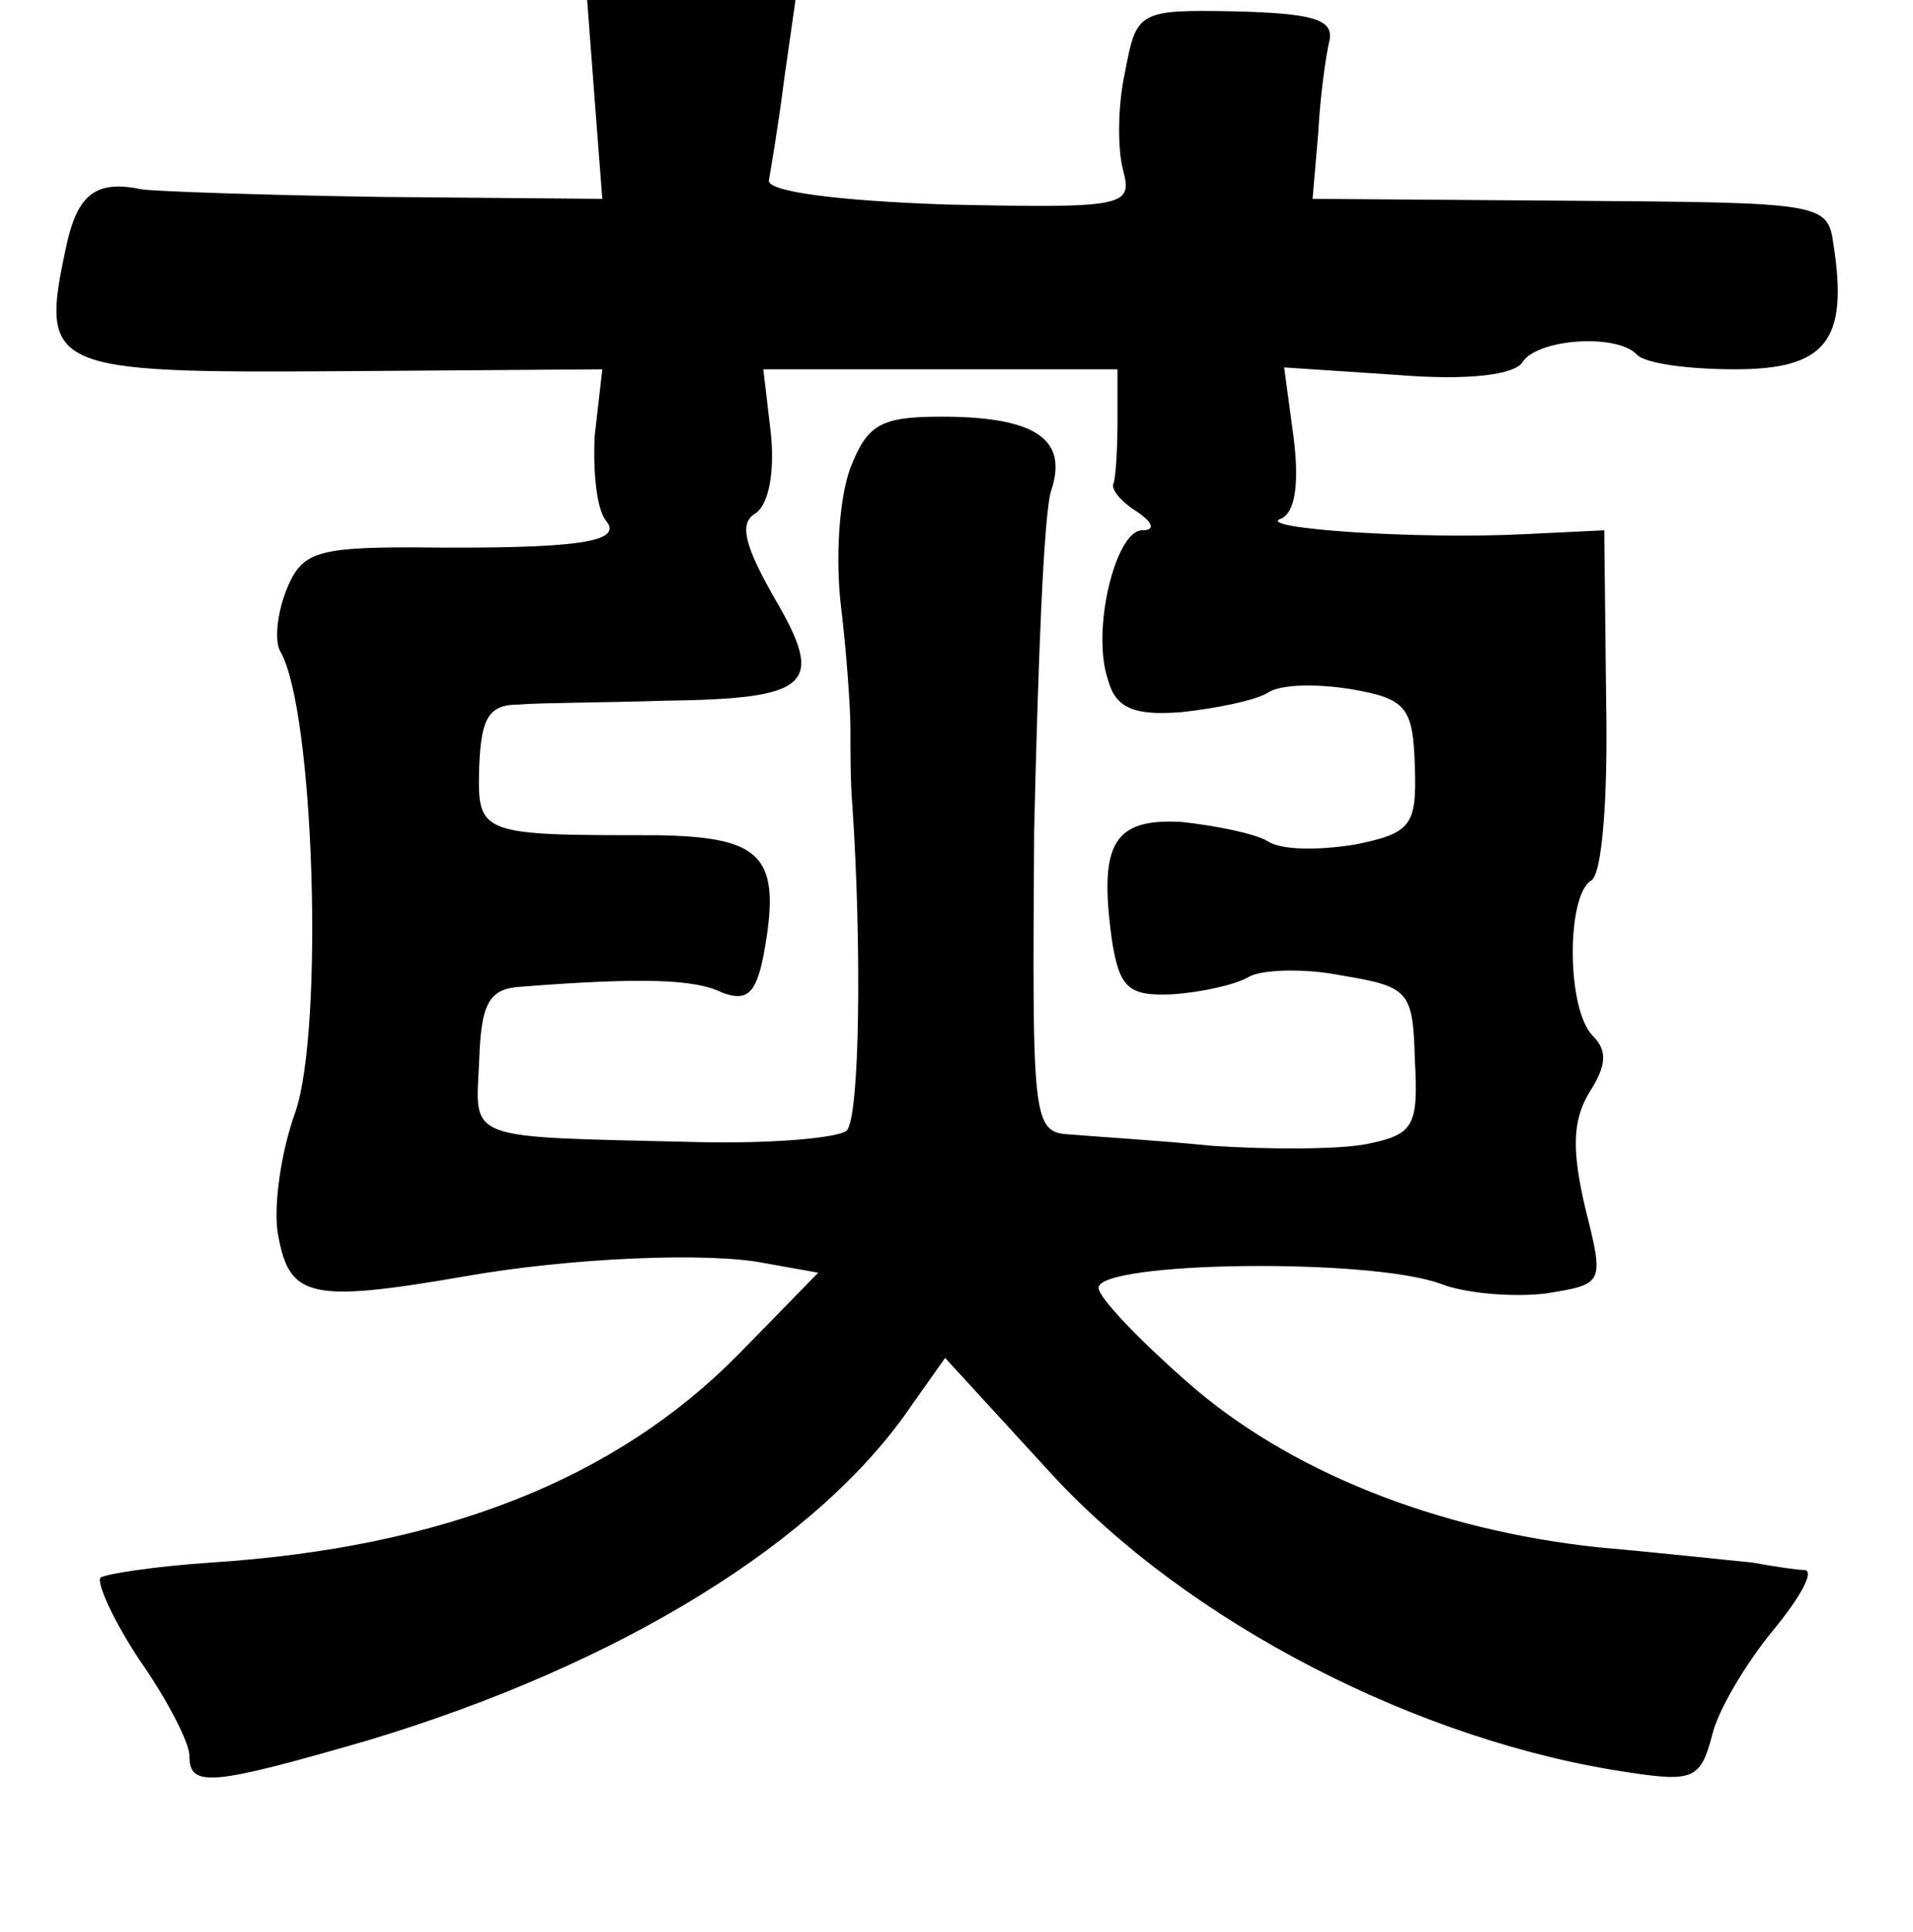 <?xml version="1.0" standalone="no"?>
<!DOCTYPE svg PUBLIC "-//W3C//DTD SVG 20010904//EN"
 "http://www.w3.org/TR/2001/REC-SVG-20010904/DTD/svg10.dtd">
<svg version="1.0" xmlns="http://www.w3.org/2000/svg"
 width="101pt" height="102pt" viewBox="0 0 101 102"
 preserveAspectRatio="xMidYMid meet">
<g transform="translate(0,102) scale(0.1,-0.1)"
fill="#000000" stroke="none">
<path d="M314 967 l4 -52 -116 1 c-65 1 -121 3 -127 4 -24 5 -34 -2 -40 -30
-14 -65 -10 -67 144 -66 l139 1 -4 -35 c-1 -19 1 -39 6 -45 9 -11 -13 -15
-103 -14 -51 0 -58 -3 -66 -23 -5 -13 -6 -27 -3 -32 18 -31 23 -199 8 -243 -8
-22 -12 -52 -9 -66 6 -32 17 -35 98 -21 56 10 130 13 159 7 l28 -5 -42 -43
c-65 -66 -156 -102 -278 -110 -30 -2 -56 -6 -59 -8 -2 -3 7 -23 21 -44 14 -20
26 -43 26 -50 0 -17 11 -16 94 8 133 40 239 105 288 178 l17 24 55 -60 c73
-80 196 -143 307 -159 33 -5 37 -3 43 20 3 13 18 38 32 55 14 17 22 31 17 32
-4 0 -17 2 -28 4 -11 1 -47 5 -81 8 -85 9 -164 40 -218 88 -25 22 -46 44 -46
49 0 14 144 16 181 2 13 -5 38 -7 55 -5 31 5 31 5 21 45 -7 30 -7 46 2 61 9
14 10 22 2 30 -14 14 -14 74 -1 82 6 3 9 45 8 95 l-1 90 -41 -2 c-58 -3 -143
3 -130 8 8 3 10 19 7 43 l-5 37 60 -4 c37 -3 62 0 66 7 8 12 49 15 60 4 4 -5
28 -8 52 -8 48 0 60 15 52 66 -3 22 -6 22 -139 23 l-136 1 3 35 c1 19 4 41 6
49 2 11 -10 14 -50 15 -51 1 -52 0 -58 -32 -4 -18 -4 -41 -1 -52 5 -19 1 -20
-93 -18 -59 2 -96 7 -94 13 1 6 5 29 8 53 l6 42 -55 0 -55 0 4 -53z m276 -169
c0 -16 -1 -30 -2 -33 -2 -3 4 -10 12 -15 9 -6 10 -10 3 -10 -14 0 -27 -53 -18
-79 4 -15 14 -19 39 -17 18 2 38 6 45 10 7 5 27 5 45 2 29 -5 32 -10 33 -41 1
-31 -2 -35 -32 -41 -19 -3 -39 -3 -46 2 -7 4 -27 8 -45 10 -36 2 -44 -11 -37
-62 4 -26 9 -30 32 -29 15 1 33 5 40 9 6 4 29 5 49 1 36 -6 38 -8 39 -45 2
-35 -1 -39 -25 -44 -15 -3 -52 -3 -82 -1 -30 3 -64 5 -75 6 -20 1 -20 7 -19
160 2 87 5 168 9 180 9 27 -8 39 -58 39 -32 0 -39 -4 -48 -27 -6 -16 -8 -48
-5 -73 3 -25 5 -54 5 -65 0 -11 0 -29 1 -40 5 -74 4 -165 -3 -172 -5 -4 -41
-7 -80 -6 -123 3 -116 0 -114 43 1 30 5 38 22 39 64 5 92 4 106 -3 13 -5 18
-1 22 19 10 53 0 63 -56 64 -94 0 -95 0 -94 36 1 26 5 33 21 33 12 1 46 1 76
2 78 1 86 8 59 54 -16 28 -19 40 -10 45 7 5 10 22 8 42 l-4 34 94 0 93 0 0
-27z"/>
</g>
</svg>
